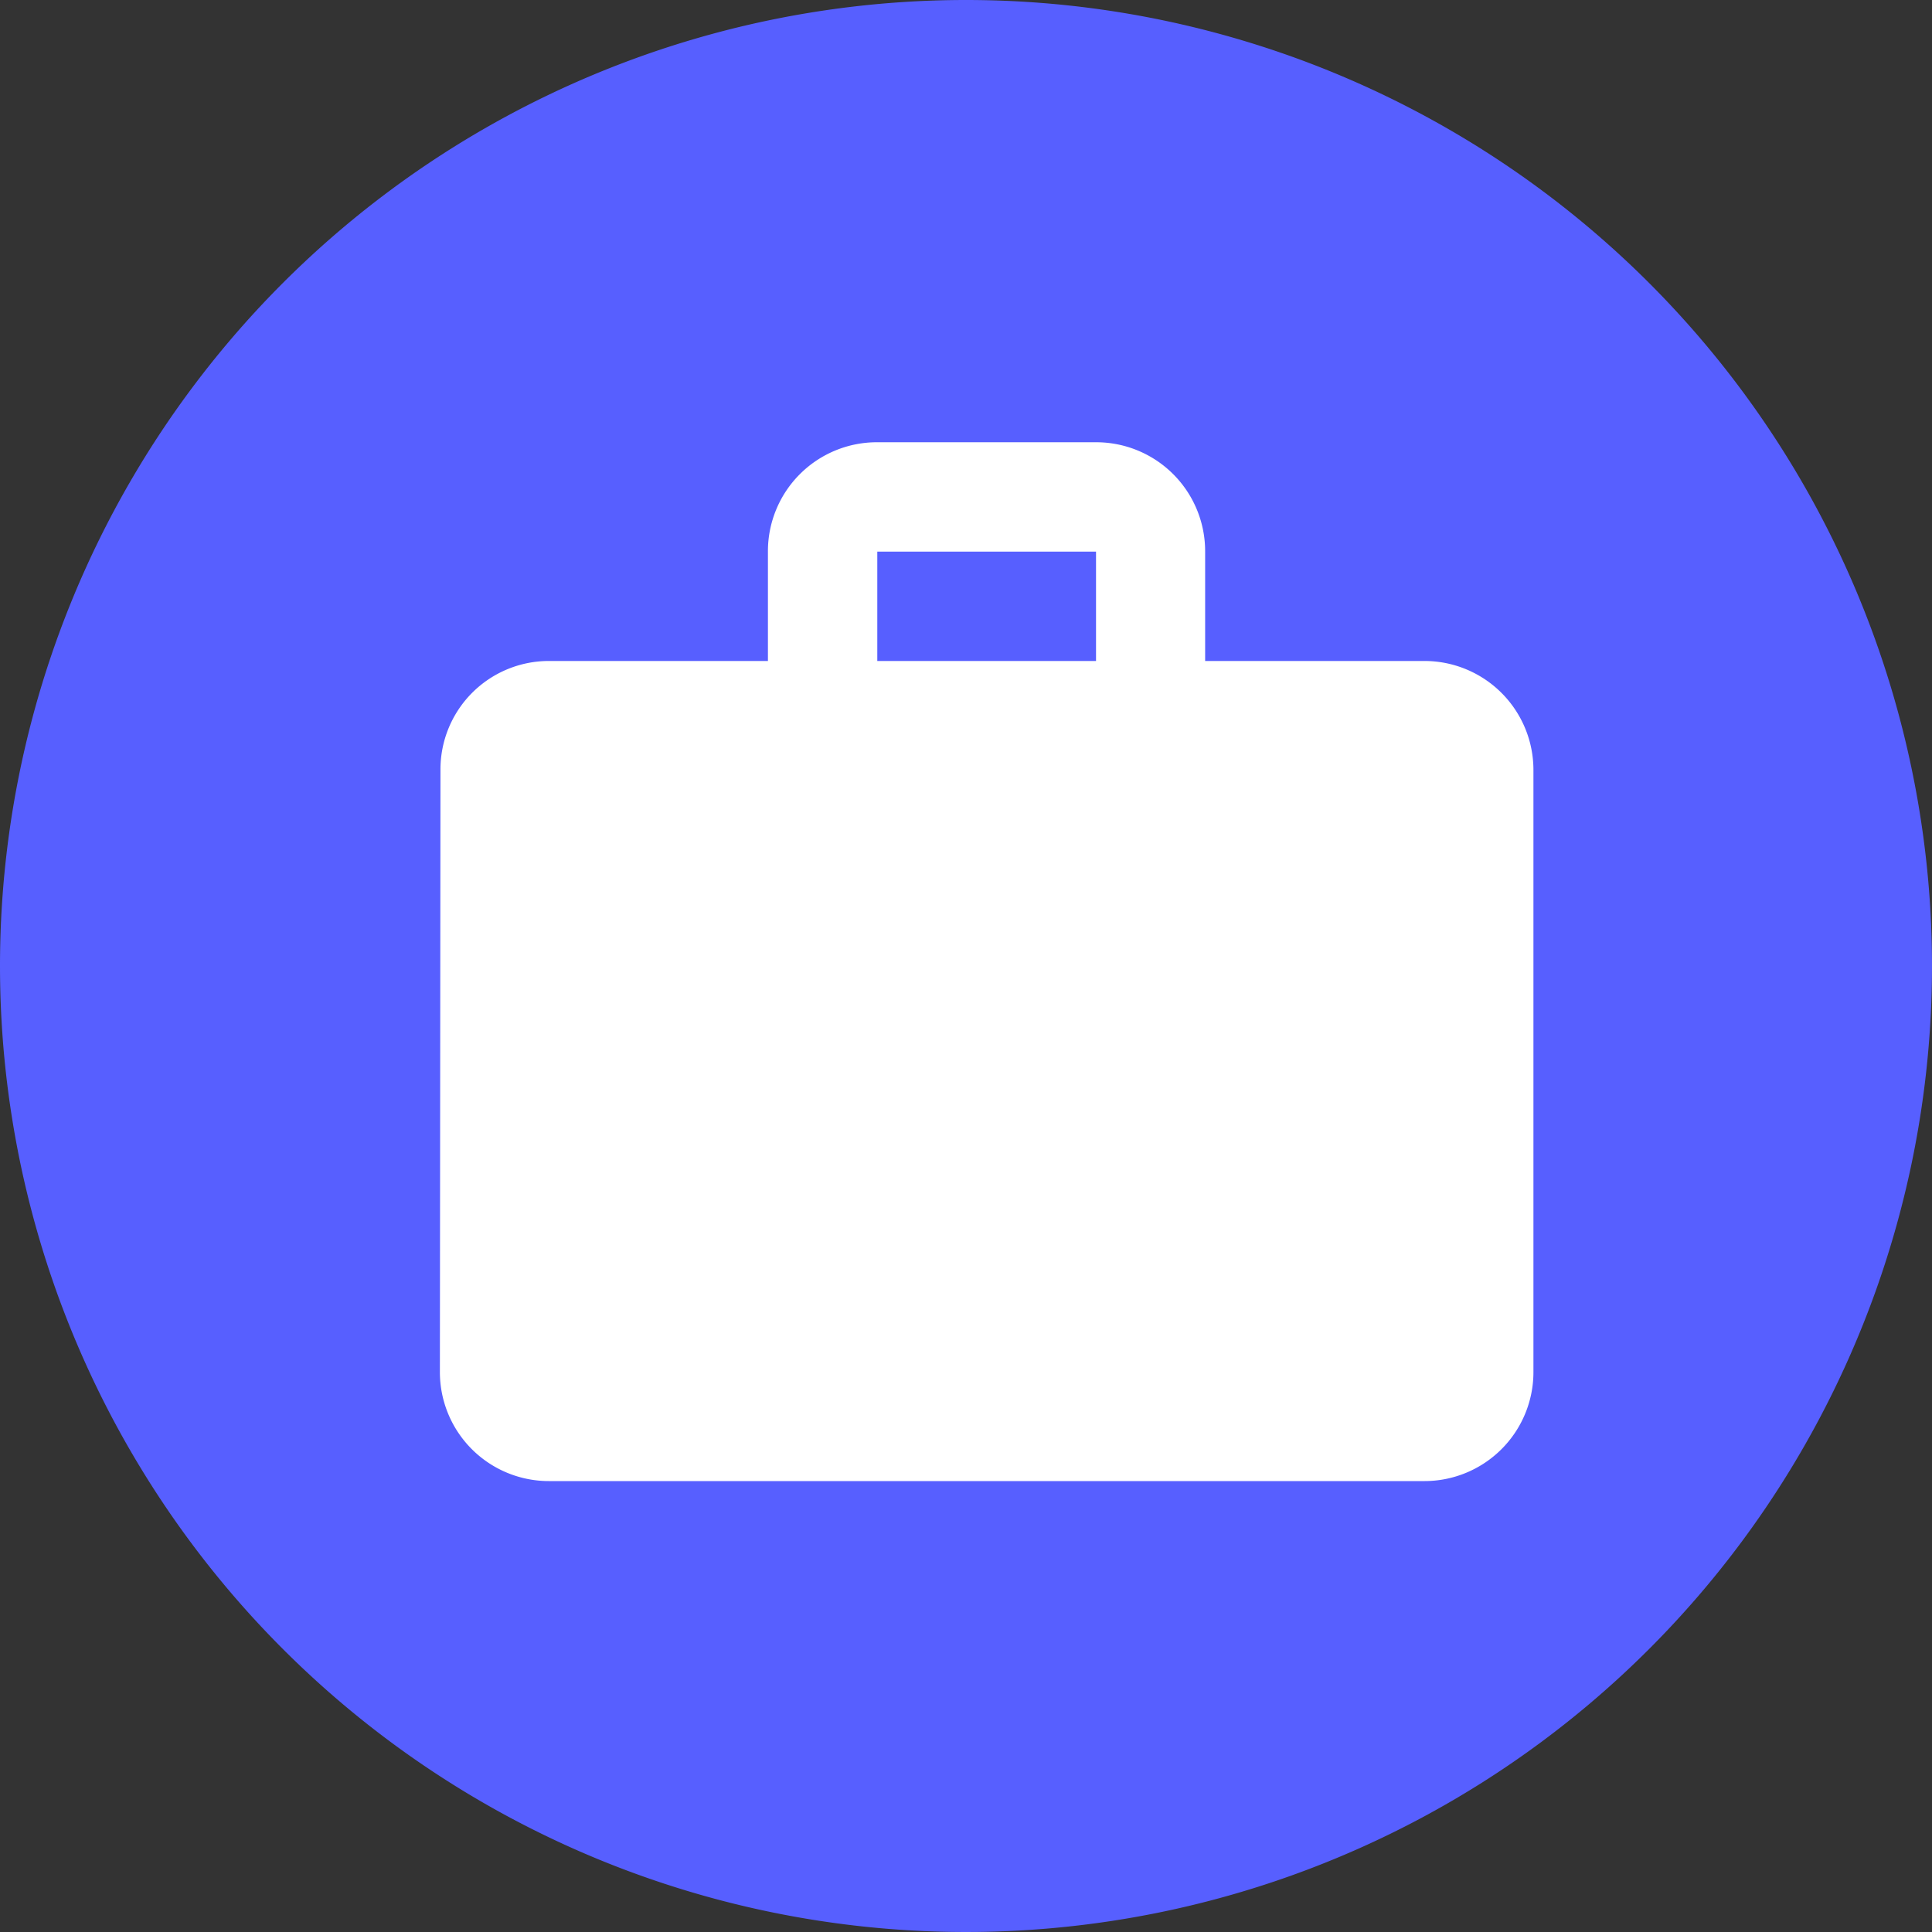 <svg xmlns="http://www.w3.org/2000/svg" width="30.296" height="30.296" viewBox="0 0 30.296 30.296"><rect x="0" y="0" width="30.296" height="30.296" fill="#333333" stroke="none"/><path d="M15.148,0A15.148,15.148,0,1,1,0,15.148,15.148,15.148,0,0,1,15.148,0Z" fill="#575fff"/><path d="M18.433,6.43H15V4.715A1.709,1.709,0,0,0,13.289,3H9.859A1.709,1.709,0,0,0,8.144,4.715V6.43H4.715A1.7,1.7,0,0,0,3.009,8.144L3,17.576A1.709,1.709,0,0,0,4.715,19.29H18.433a1.709,1.709,0,0,0,1.715-1.715V8.144A1.709,1.709,0,0,0,18.433,6.43Zm-5.144,0H9.859V4.715h3.43Z" transform="translate(3.898 3.935)" fill="#fff"/></svg>